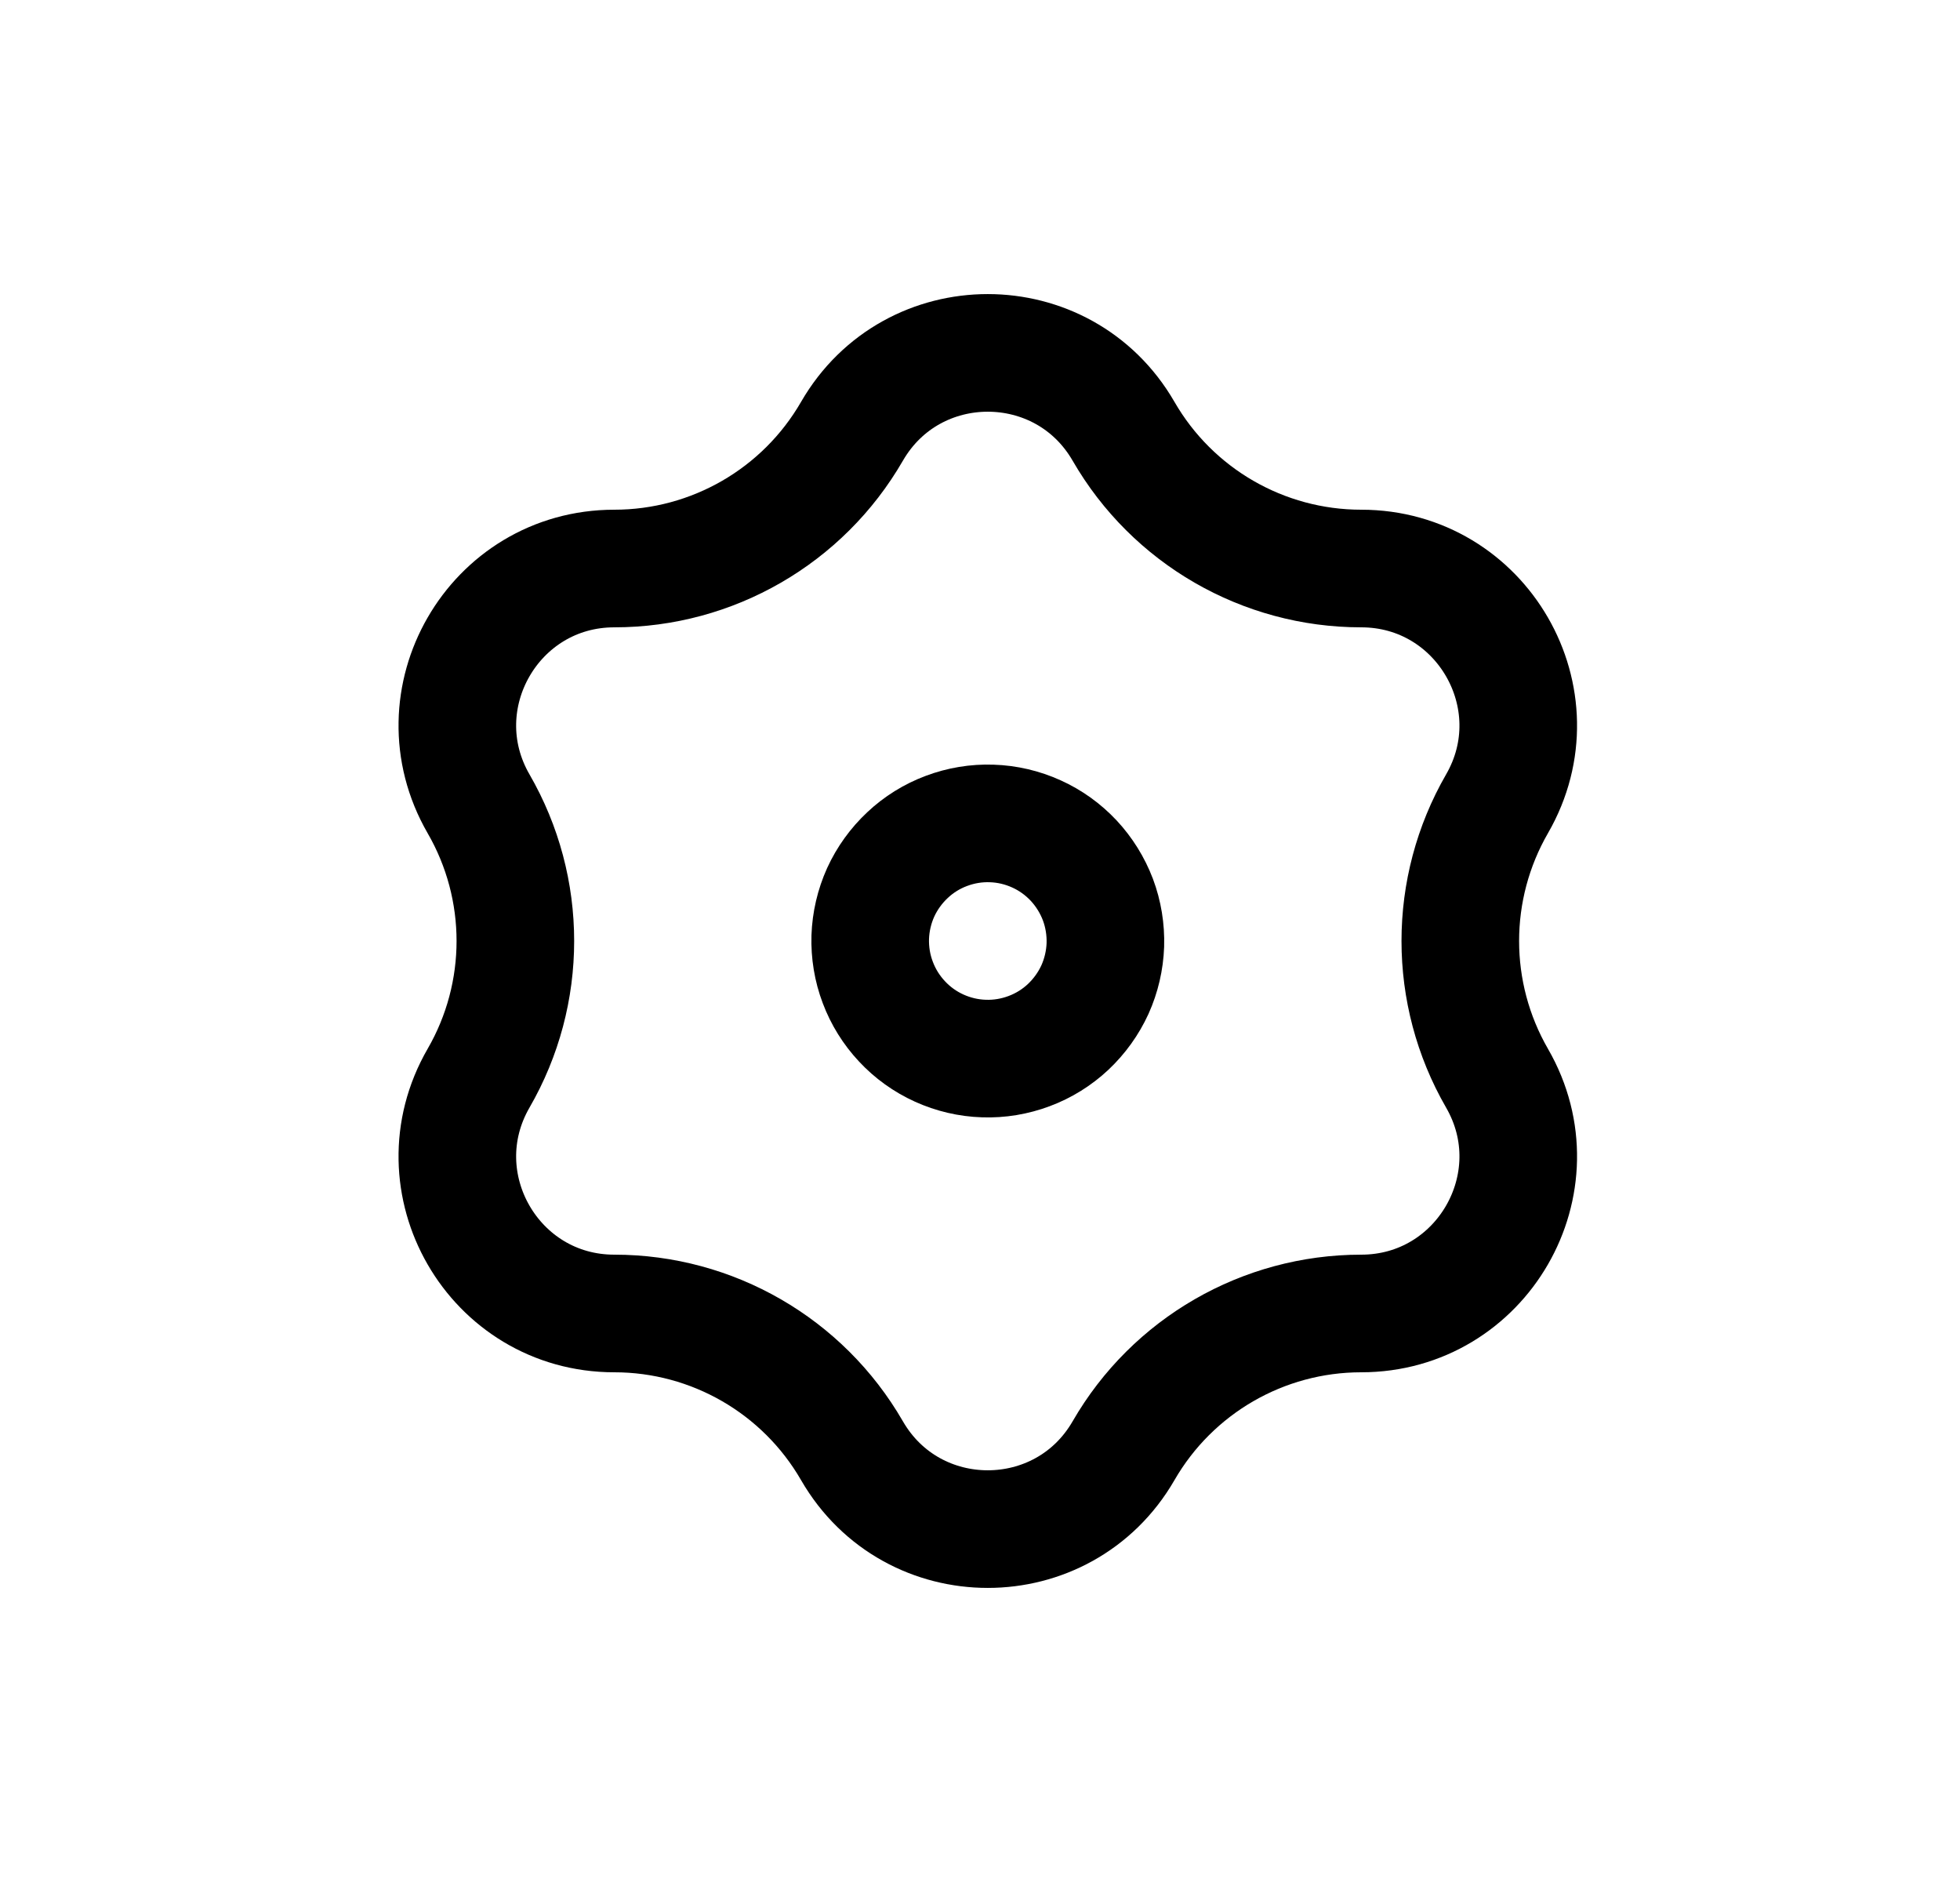 <svg width="25" height="24" viewBox="0 0 25 24" fill="none" xmlns="http://www.w3.org/2000/svg">
<path d="M10.867 5.5C11.637 4.167 13.561 4.167 14.331 5.5C14.956 6.583 16.112 7.25 17.362 7.25C18.902 7.25 19.864 8.917 19.095 10.25C18.47 11.333 18.47 12.667 19.095 13.75C19.864 15.083 18.902 16.75 17.362 16.75C16.112 16.75 14.956 17.417 14.331 18.5C13.561 19.833 11.637 19.833 10.867 18.5C10.242 17.417 9.086 16.75 7.836 16.75C6.296 16.75 5.335 15.083 6.104 13.75C6.73 12.667 6.73 11.333 6.104 10.25C5.335 8.917 6.296 7.25 7.836 7.25C9.086 7.25 10.242 6.583 10.867 5.5Z" stroke="black" stroke-width="1.5"/>
<path d="M11.1 11.95C11.094 12.147 11.126 12.344 11.196 12.528C11.265 12.712 11.37 12.881 11.505 13.025C11.639 13.169 11.801 13.285 11.98 13.366C12.159 13.447 12.353 13.493 12.55 13.499C12.747 13.506 12.943 13.473 13.127 13.404C13.312 13.335 13.481 13.23 13.625 13.095C13.768 12.96 13.884 12.799 13.966 12.62C14.047 12.44 14.092 12.246 14.099 12.05C14.105 11.853 14.073 11.656 14.004 11.472C13.934 11.288 13.829 11.119 13.695 10.975C13.56 10.831 13.399 10.715 13.219 10.634C13.04 10.553 12.846 10.507 12.649 10.501C12.452 10.494 12.256 10.527 12.072 10.596C11.887 10.665 11.718 10.77 11.575 10.905C11.431 11.04 11.315 11.201 11.233 11.38C11.152 11.56 11.107 11.754 11.1 11.95Z" stroke="black" stroke-width="1.5" stroke-linecap="round" stroke-linejoin="round"/>
</svg>
